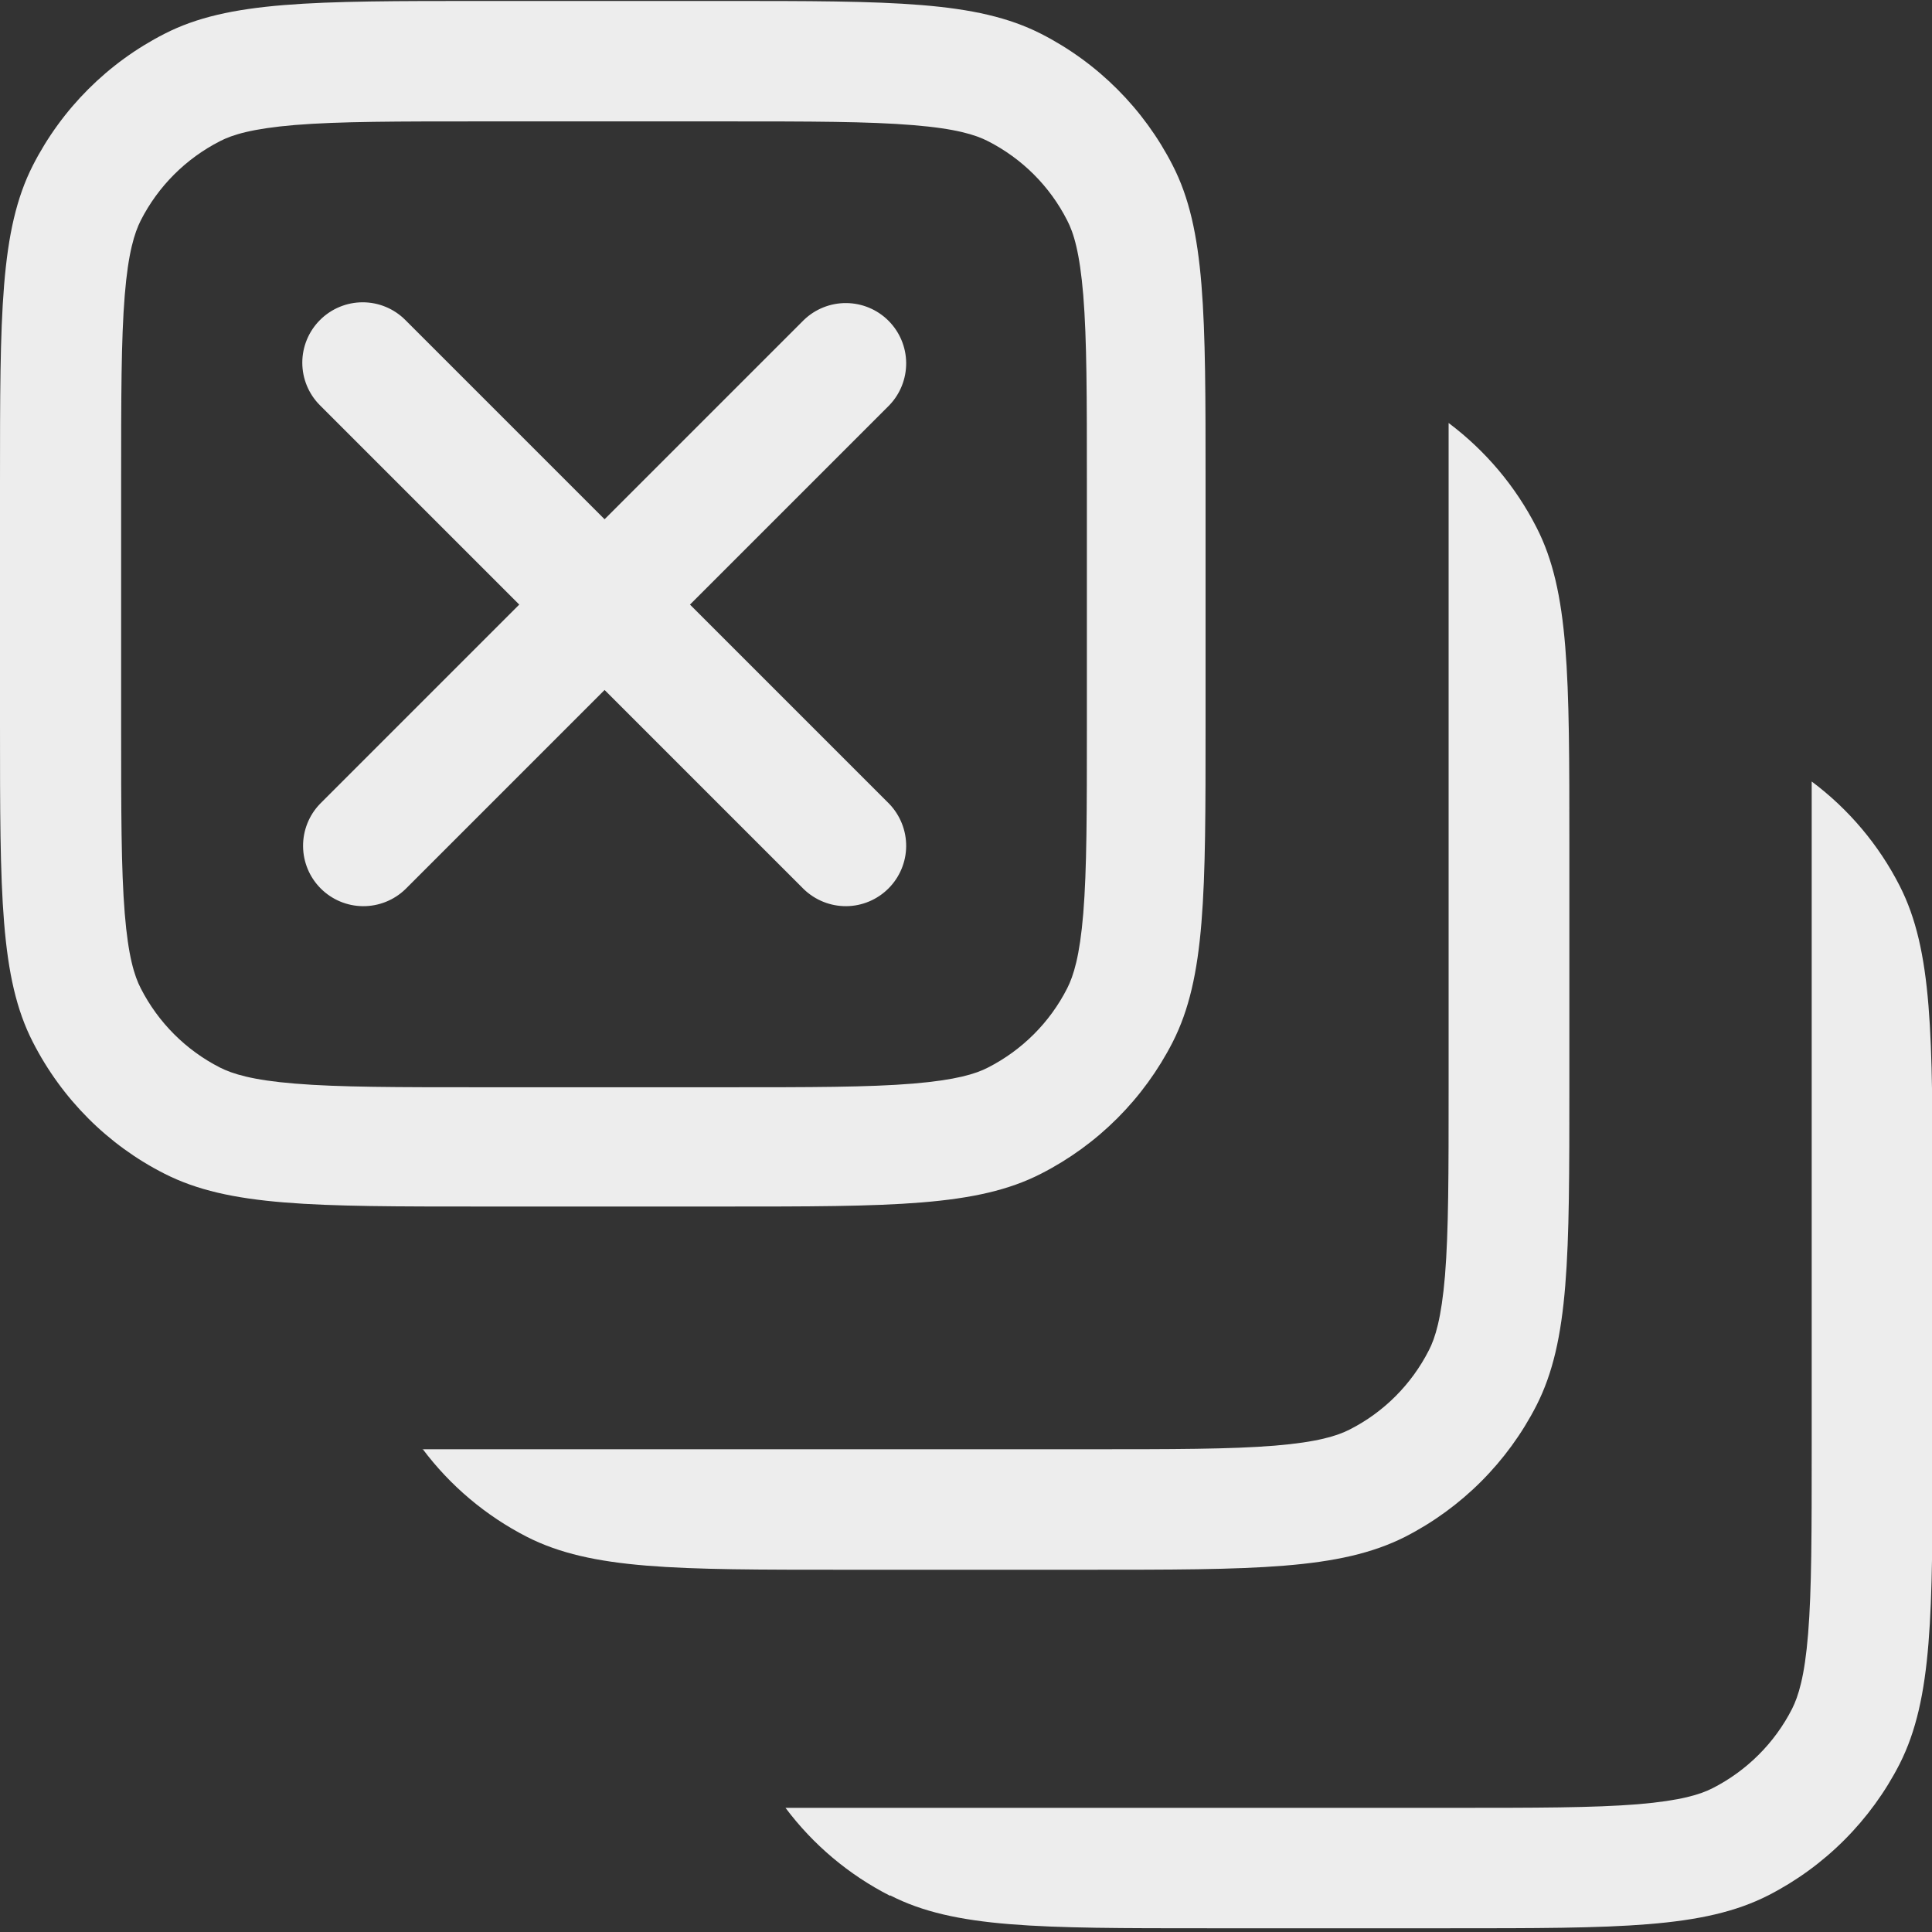 <svg width="30" height="30" viewBox="0 0 30 30" fill="none" xmlns="http://www.w3.org/2000/svg">
<rect x="0" y="0" width="30" height="30" fill="#333333" stroke="none"/>
<g clip-path="url(#clip0_246_1738)">
<path d="M4.969 4.969C5.145 4.793 5.383 4.694 5.632 4.694C5.88 4.694 6.119 4.793 6.294 4.969L9.388 8.063L12.482 4.969C12.659 4.798 12.896 4.704 13.141 4.706C13.387 4.708 13.622 4.806 13.796 4.98C13.97 5.154 14.069 5.389 14.071 5.635C14.073 5.881 13.978 6.118 13.808 6.294L10.714 9.388L13.808 12.482C13.978 12.659 14.073 12.896 14.071 13.141C14.069 13.387 13.97 13.622 13.796 13.796C13.622 13.97 13.387 14.069 13.141 14.071C12.896 14.073 12.659 13.978 12.482 13.808L9.388 10.714L6.294 13.808C6.118 13.978 5.881 14.073 5.635 14.071C5.389 14.069 5.154 13.97 4.98 13.796C4.806 13.622 4.708 13.387 4.706 13.141C4.704 12.896 4.798 12.659 4.969 12.482L8.063 9.388L4.969 6.294C4.793 6.119 4.694 5.88 4.694 5.632C4.694 5.383 4.793 5.145 4.969 4.969Z" fill="#EDEDED"/>
<path fill-rule="evenodd" clip-rule="evenodd" d="M0.51 2.569C0 3.572 0 4.875 0 7.5V11.25C0 13.875 0 15.188 0.51 16.181C0.96 17.063 1.676 17.781 2.554 18.225C3.557 18.735 4.86 18.735 7.485 18.735H11.235C13.86 18.735 15.172 18.735 16.166 18.225C17.046 17.776 17.761 17.061 18.21 16.181C18.72 15.178 18.72 13.875 18.72 11.25V7.5C18.72 4.875 18.72 3.563 18.21 2.569C17.761 1.689 17.046 0.974 16.166 0.525C15.163 0.015 13.86 0.015 11.235 0.015H7.485C4.86 0.015 3.547 0.015 2.554 0.525C1.674 0.974 0.959 1.689 0.51 2.569ZM11.254 1.885H7.504C6.159 1.885 5.272 1.885 4.579 1.941C3.913 1.997 3.607 2.093 3.416 2.192C2.887 2.462 2.456 2.892 2.186 3.422C2.089 3.615 1.991 3.919 1.937 4.585C1.881 5.273 1.881 6.167 1.881 7.51V11.259C1.881 12.604 1.881 13.491 1.937 14.184C1.991 14.85 2.087 15.156 2.186 15.347C2.456 15.876 2.886 16.307 3.416 16.577C3.609 16.674 3.913 16.772 4.579 16.826C5.267 16.883 6.161 16.883 7.504 16.883H11.254C12.598 16.883 13.485 16.883 14.179 16.826C14.844 16.77 15.15 16.676 15.341 16.577C15.87 16.307 16.301 15.878 16.571 15.347C16.669 15.154 16.766 14.85 16.821 14.184C16.877 13.496 16.877 12.602 16.877 11.259V7.51C16.877 6.165 16.877 5.278 16.821 4.585C16.766 3.919 16.671 3.613 16.571 3.422C16.302 2.892 15.871 2.462 15.341 2.192C15.148 2.093 14.844 1.997 14.179 1.943C13.491 1.886 12.596 1.885 11.254 1.885Z" fill="#EDEDED"/>
<path d="M6.563 22.5C6.99 23.07 7.543 23.537 8.184 23.865C9.188 24.375 10.491 24.375 13.116 24.375H16.866C19.491 24.375 20.803 24.375 21.816 23.865C22.695 23.416 23.41 22.701 23.859 21.822C24.369 20.818 24.369 19.515 24.369 16.872V13.121C24.369 10.496 24.369 9.184 23.859 8.19C23.534 7.552 23.067 6.998 22.494 6.568V16.881C22.494 18.225 22.494 19.112 22.438 19.806C22.382 20.471 22.286 20.777 22.187 20.968C21.917 21.498 21.487 21.929 20.957 22.198C20.764 22.296 20.46 22.393 19.794 22.448C19.106 22.504 18.212 22.504 16.869 22.504H6.557L6.563 22.5Z" fill="#EDEDED"/>
<path d="M13.819 29.437C13.181 29.112 12.626 28.645 12.197 28.072H22.509C23.854 28.072 24.741 28.072 25.434 28.016C26.1 27.96 26.405 27.864 26.597 27.765C27.125 27.495 27.557 27.065 27.827 26.535C27.924 26.342 28.022 26.038 28.076 25.372C28.132 24.684 28.132 23.79 28.132 22.447V12.135C28.706 12.564 29.174 13.119 29.499 13.757C30.009 14.76 30.009 16.063 30.009 18.688V22.438C30.009 25.063 30.009 26.375 29.499 27.388C29.05 28.267 28.335 28.983 27.456 29.432C26.452 29.942 25.149 29.942 22.506 29.942H18.756C16.131 29.942 14.818 29.942 13.824 29.432L13.819 29.437Z" fill="#EDEDED"/>
</g>
<defs>
<clipPath id="clip0_246_1738">
<rect width="30" height="30" fill="white"/>
</clipPath>
</defs>
</svg>
